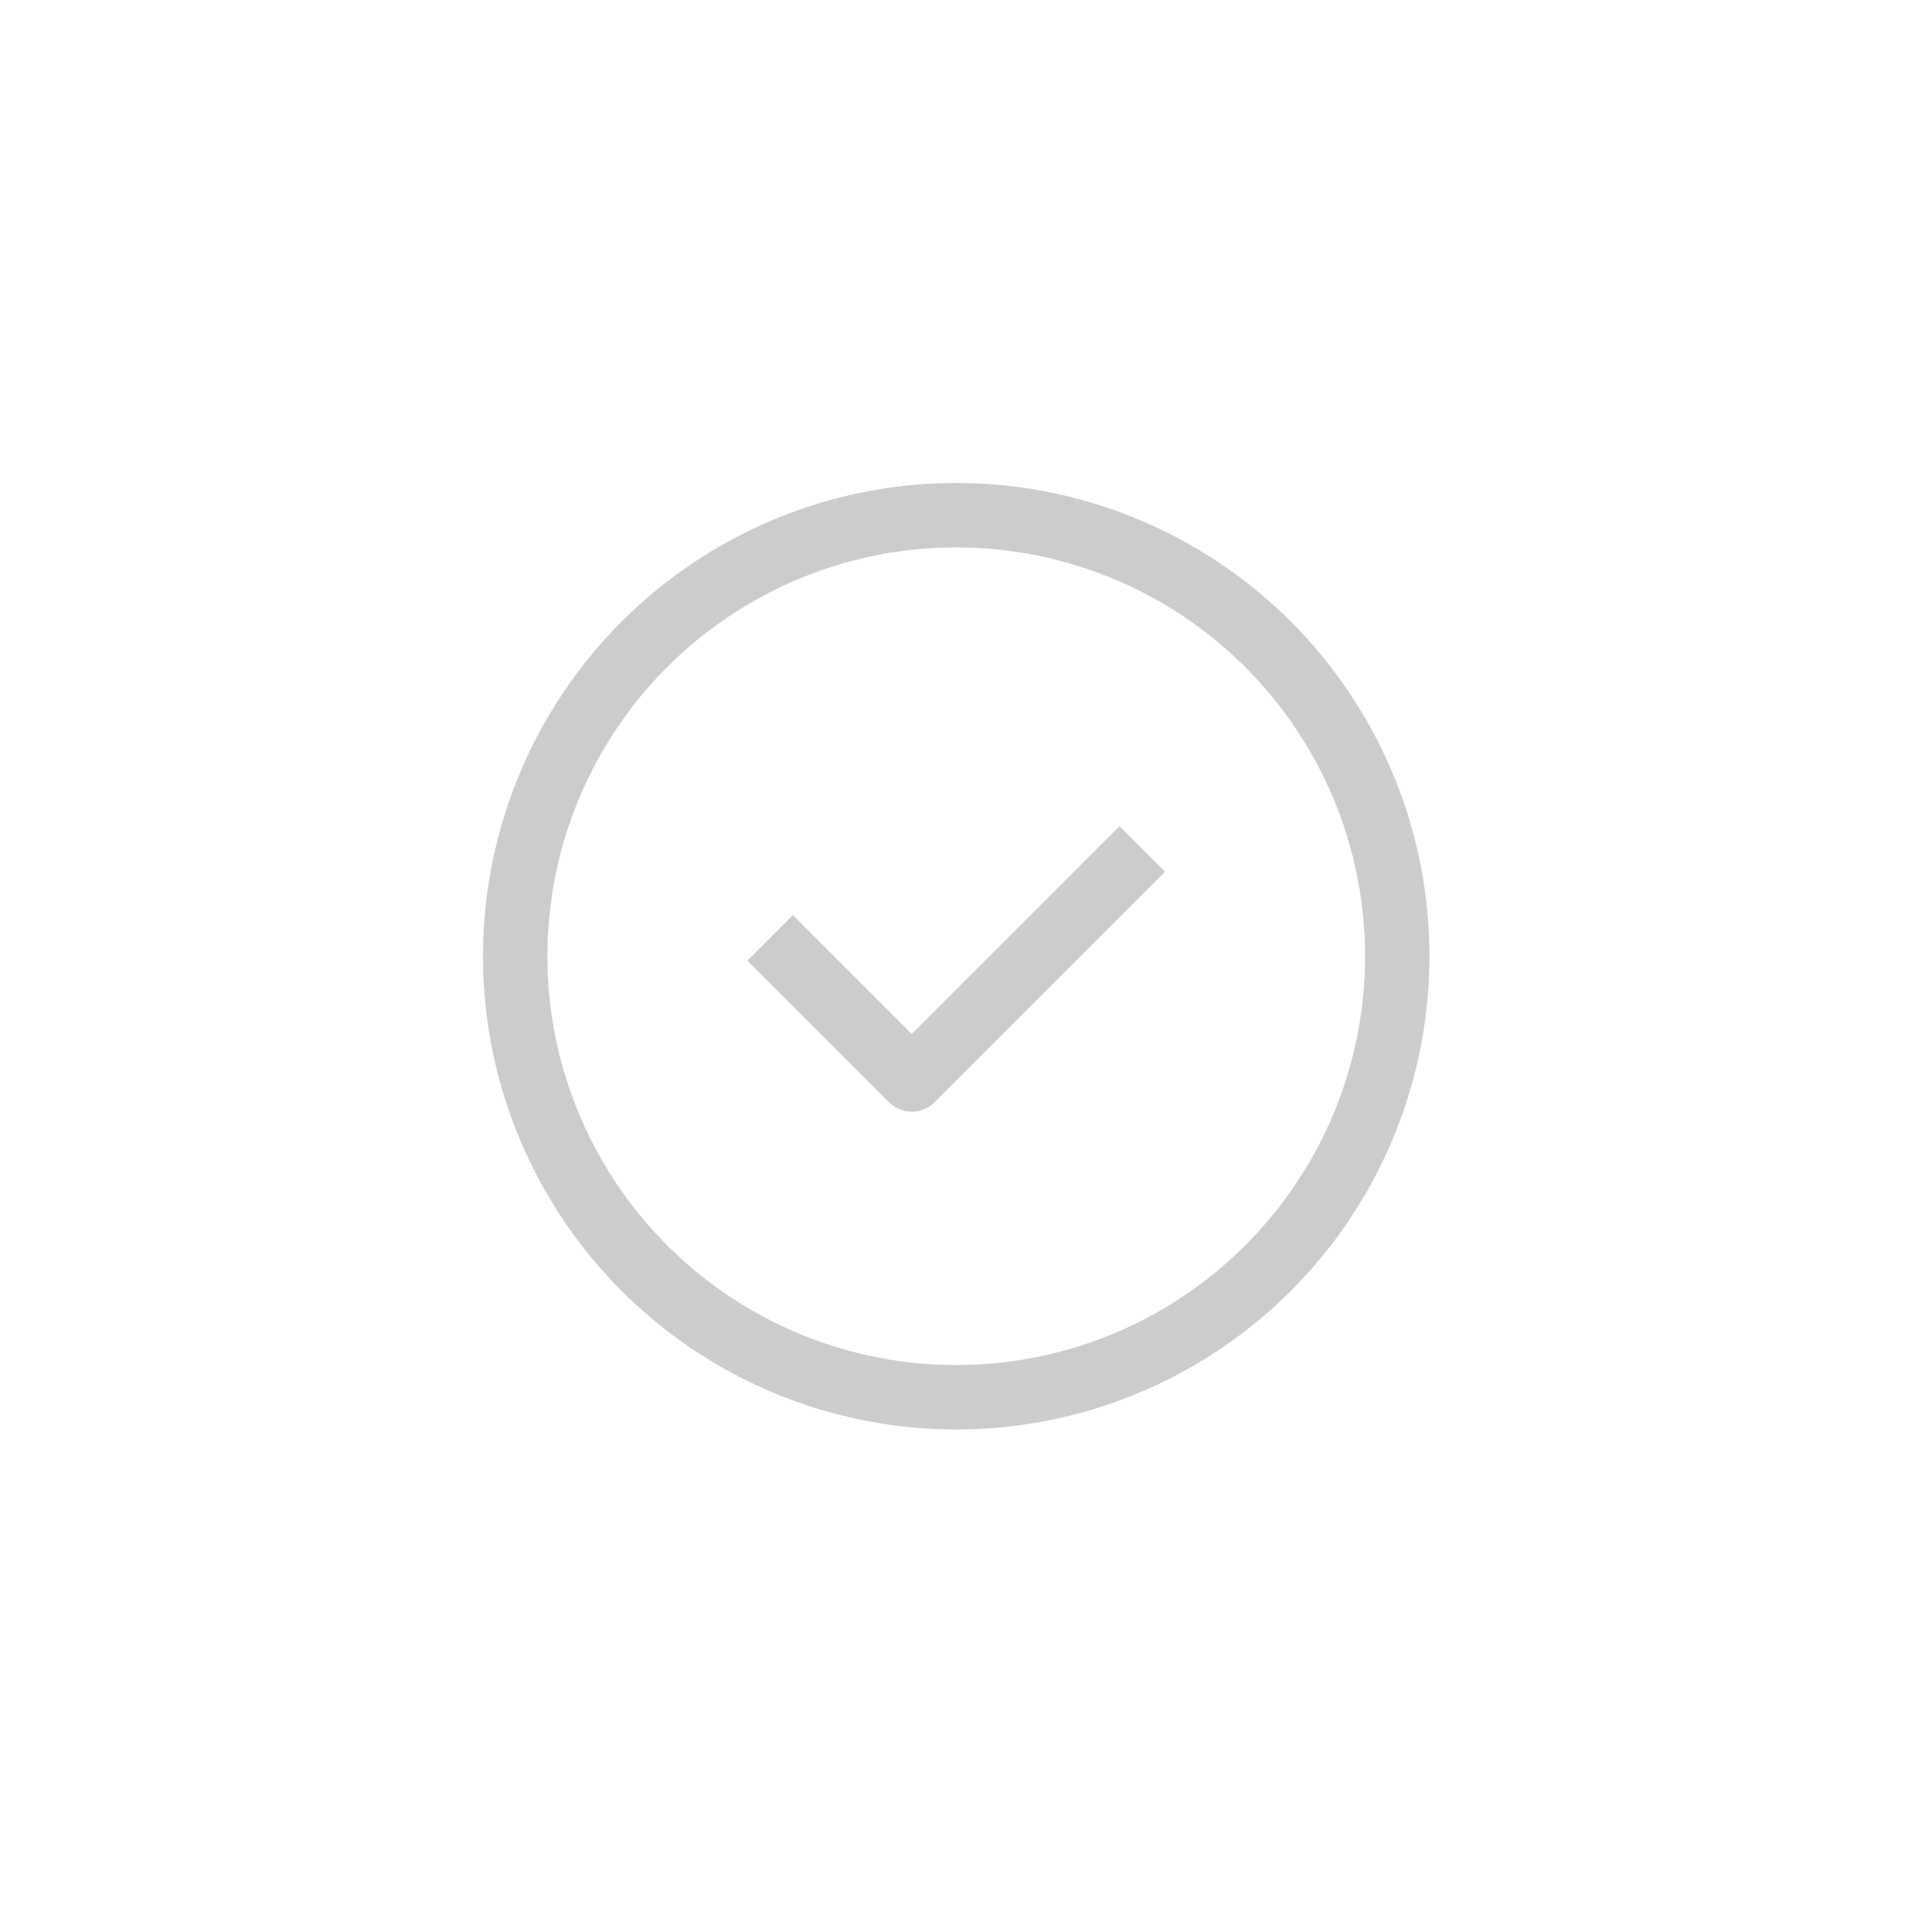 <svg xmlns="http://www.w3.org/2000/svg" width="90" height="90" viewBox="0 0 90 90">
  <g id="icn_order_05_off" transform="translate(-590 -1369)" opacity="0.2">
    <rect id="사각형_4073" data-name="사각형 4073" width="90" height="90" transform="translate(590 1369)" fill="none"/>
    <g id="그룹_27071" data-name="그룹 27071" transform="translate(5.545)">
      <g id="그룹_27070" data-name="그룹 27070" transform="translate(914.694 246.731)">
        <circle id="타원_682" data-name="타원 682" cx="20.545" cy="20.545" r="20.545" transform="translate(-306.239 1146.269)" fill="none" stroke="#000" stroke-linecap="round" stroke-linejoin="round" stroke-width="3"/>
      </g>
      <path id="패스_21012" data-name="패스 21012" d="M-148.588,1255.589l6.594,6.594,10.736-10.736" transform="translate(768.923 157.101)" fill="none" stroke="#000" stroke-linejoin="round" stroke-width="3"/>
    </g>
  </g>
</svg>
